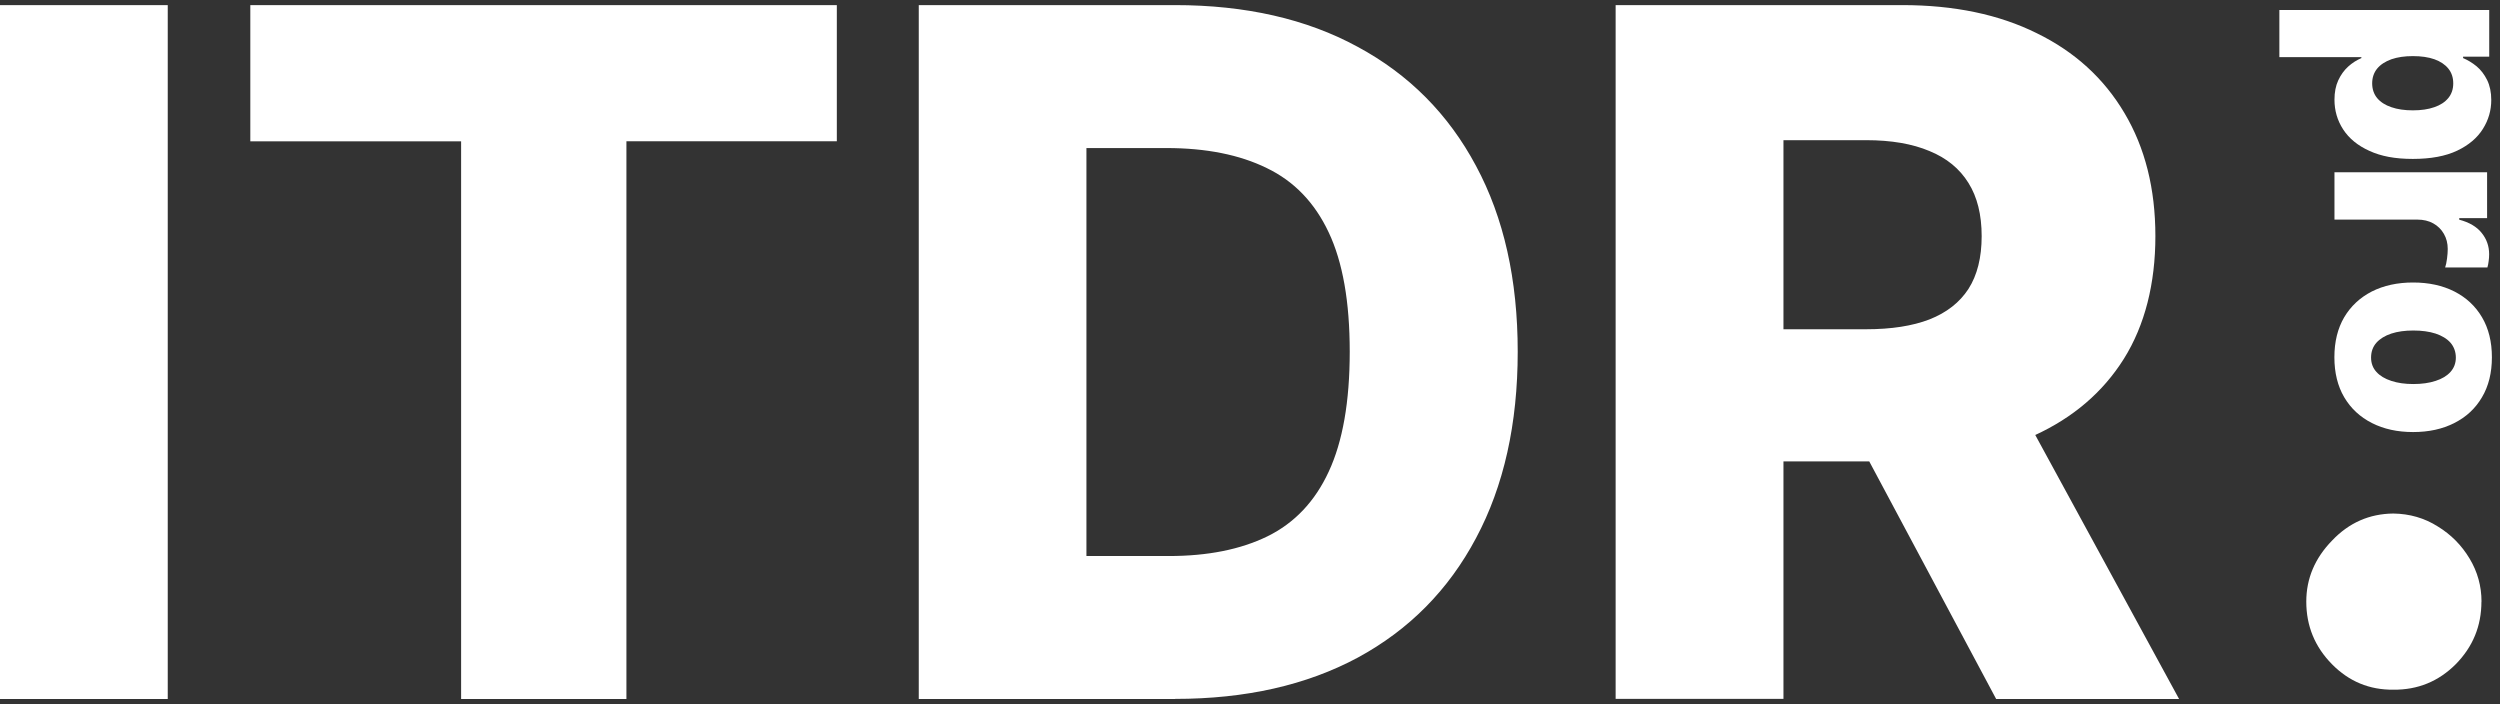 <svg width="245" height="69" viewBox="0 0 245 69" fill="none" xmlns="http://www.w3.org/2000/svg">
<rect x="0" y="0" width="245" height="69" fill="#333333" stroke="none"/>
<path d="M16.439 0.5V68.5H0V0.5H16.439ZM24.531 13.845V0.5H82.009V13.845H61.389V68.5H45.189V13.853H24.539L24.531 13.845ZM115.172 68.5H90.039V0.5H115.141C122.068 0.5 128.039 1.858 133.038 4.581C138.06 7.281 141.94 11.176 144.655 16.268C147.378 21.336 148.736 27.399 148.736 34.465C148.736 41.531 147.378 47.633 144.655 52.725C141.955 57.816 138.091 61.719 133.069 64.442C128.047 67.142 122.076 68.492 115.172 68.492V68.5ZM106.47 54.491H114.539C118.35 54.491 121.567 53.851 124.205 52.563C126.859 51.259 128.864 49.145 130.214 46.222C131.587 43.275 132.274 39.356 132.274 34.465C132.274 29.575 131.587 25.679 130.214 22.778C128.841 19.855 126.82 17.756 124.136 16.468C121.482 15.165 118.203 14.509 114.308 14.509H106.47V54.483V54.491ZM158.332 68.5V0.5H186.419C191.511 0.5 195.908 1.418 199.603 3.254C203.321 5.067 206.191 7.682 208.204 11.091C210.218 14.478 211.228 18.497 211.228 23.141C211.228 27.785 210.202 31.866 208.142 35.16C206.083 38.438 203.159 40.937 199.379 42.665C195.592 44.37 191.11 45.219 185.933 45.219H168.168V32.267H182.879C185.355 32.267 187.43 31.943 189.089 31.302C190.77 30.639 192.043 29.644 192.907 28.317C193.771 26.967 194.203 25.239 194.203 23.141C194.203 21.043 193.771 19.299 192.907 17.926C192.043 16.53 190.77 15.489 189.089 14.802C187.407 14.092 185.34 13.737 182.879 13.737H174.779V68.492H158.34L158.332 68.5ZM196.618 37.42L213.55 68.5H195.622L179.022 37.42H196.618Z" fill="white"/>
<path d="M223.37 0.979H243.944V5.553H241.383V5.692C241.838 5.885 242.277 6.147 242.702 6.494C243.126 6.849 243.465 7.296 243.735 7.836C244.005 8.384 244.144 9.04 244.144 9.803C244.144 10.814 243.874 11.755 243.327 12.627C242.779 13.506 241.938 14.224 240.804 14.764C239.67 15.304 238.22 15.574 236.461 15.574C234.702 15.574 233.344 15.311 232.203 14.787C231.061 14.27 230.205 13.568 229.634 12.689C229.063 11.817 228.778 10.837 228.778 9.773C228.778 9.04 228.901 8.407 229.148 7.875C229.395 7.343 229.719 6.888 230.12 6.525C230.521 6.162 230.953 5.892 231.416 5.692V5.599H223.378V0.979H223.37ZM236.461 5.499C235.659 5.499 234.957 5.599 234.355 5.808C233.761 6.024 233.29 6.324 232.959 6.726C232.635 7.127 232.473 7.613 232.473 8.168C232.473 8.723 232.635 9.217 232.959 9.611C233.29 10.004 233.753 10.305 234.355 10.505C234.949 10.714 235.651 10.814 236.461 10.814C237.271 10.814 237.965 10.714 238.559 10.505C239.153 10.305 239.608 10.004 239.932 9.611C240.256 9.217 240.418 8.739 240.418 8.168C240.418 7.597 240.256 7.119 239.94 6.726C239.624 6.332 239.169 6.024 238.575 5.808C237.981 5.599 237.279 5.499 236.461 5.499Z" fill="white"/>
<path d="M228.77 16.885H243.735V21.374H241.005V21.529C241.992 21.791 242.725 22.223 243.203 22.825C243.689 23.426 243.936 24.121 243.936 24.915C243.936 25.131 243.921 25.347 243.89 25.579C243.867 25.802 243.82 26.018 243.766 26.211H239.624C239.701 25.987 239.763 25.702 239.809 25.339C239.855 24.985 239.878 24.668 239.878 24.398C239.878 23.851 239.755 23.357 239.5 22.917C239.254 22.485 238.906 22.138 238.459 21.891C238.019 21.644 237.495 21.521 236.901 21.521H228.778V16.9L228.77 16.885Z" fill="white"/>
<path d="M228.77 35.013C228.77 33.486 229.094 32.182 229.734 31.087C230.382 29.999 231.285 29.158 232.442 28.564C233.607 27.978 234.949 27.685 236.484 27.685C238.019 27.685 239.369 27.978 240.526 28.564C241.691 29.158 242.593 29.999 243.234 31.087C243.882 32.182 244.206 33.493 244.206 35.013C244.206 36.533 243.882 37.844 243.234 38.932C242.593 40.027 241.691 40.868 240.526 41.454C239.369 42.048 238.019 42.341 236.484 42.341C234.949 42.341 233.607 42.048 232.442 41.454C231.285 40.868 230.382 40.027 229.734 38.932C229.094 37.844 228.77 36.533 228.77 35.013ZM232.365 35.044C232.365 35.599 232.542 36.07 232.889 36.448C233.236 36.834 233.73 37.127 234.347 37.327C234.972 37.535 235.689 37.636 236.507 37.636C237.325 37.636 238.065 37.535 238.69 37.327C239.315 37.127 239.801 36.834 240.148 36.448C240.495 36.062 240.673 35.592 240.673 35.044C240.673 34.496 240.495 33.987 240.148 33.586C239.801 33.193 239.307 32.899 238.69 32.691C238.065 32.49 237.34 32.39 236.507 32.39C235.674 32.39 234.964 32.49 234.347 32.691C233.722 32.899 233.236 33.2 232.889 33.586C232.542 33.979 232.365 34.465 232.365 35.044Z" fill="white"/>
<path d="M243.18 58.958C243.18 61.349 242.339 63.393 240.658 65.098C238.976 66.78 236.939 67.613 234.548 67.59C232.203 67.613 230.197 66.78 228.539 65.098C226.857 63.393 226.016 61.349 226.016 58.958C226.016 56.698 226.857 54.707 228.539 52.979C230.197 51.228 232.203 50.349 234.548 50.326C236.145 50.349 237.595 50.765 238.899 51.591C240.202 52.385 241.244 53.442 242.023 54.746C242.794 56.026 243.188 57.438 243.188 58.965L243.18 58.958Z" fill="white"/>
</svg>
